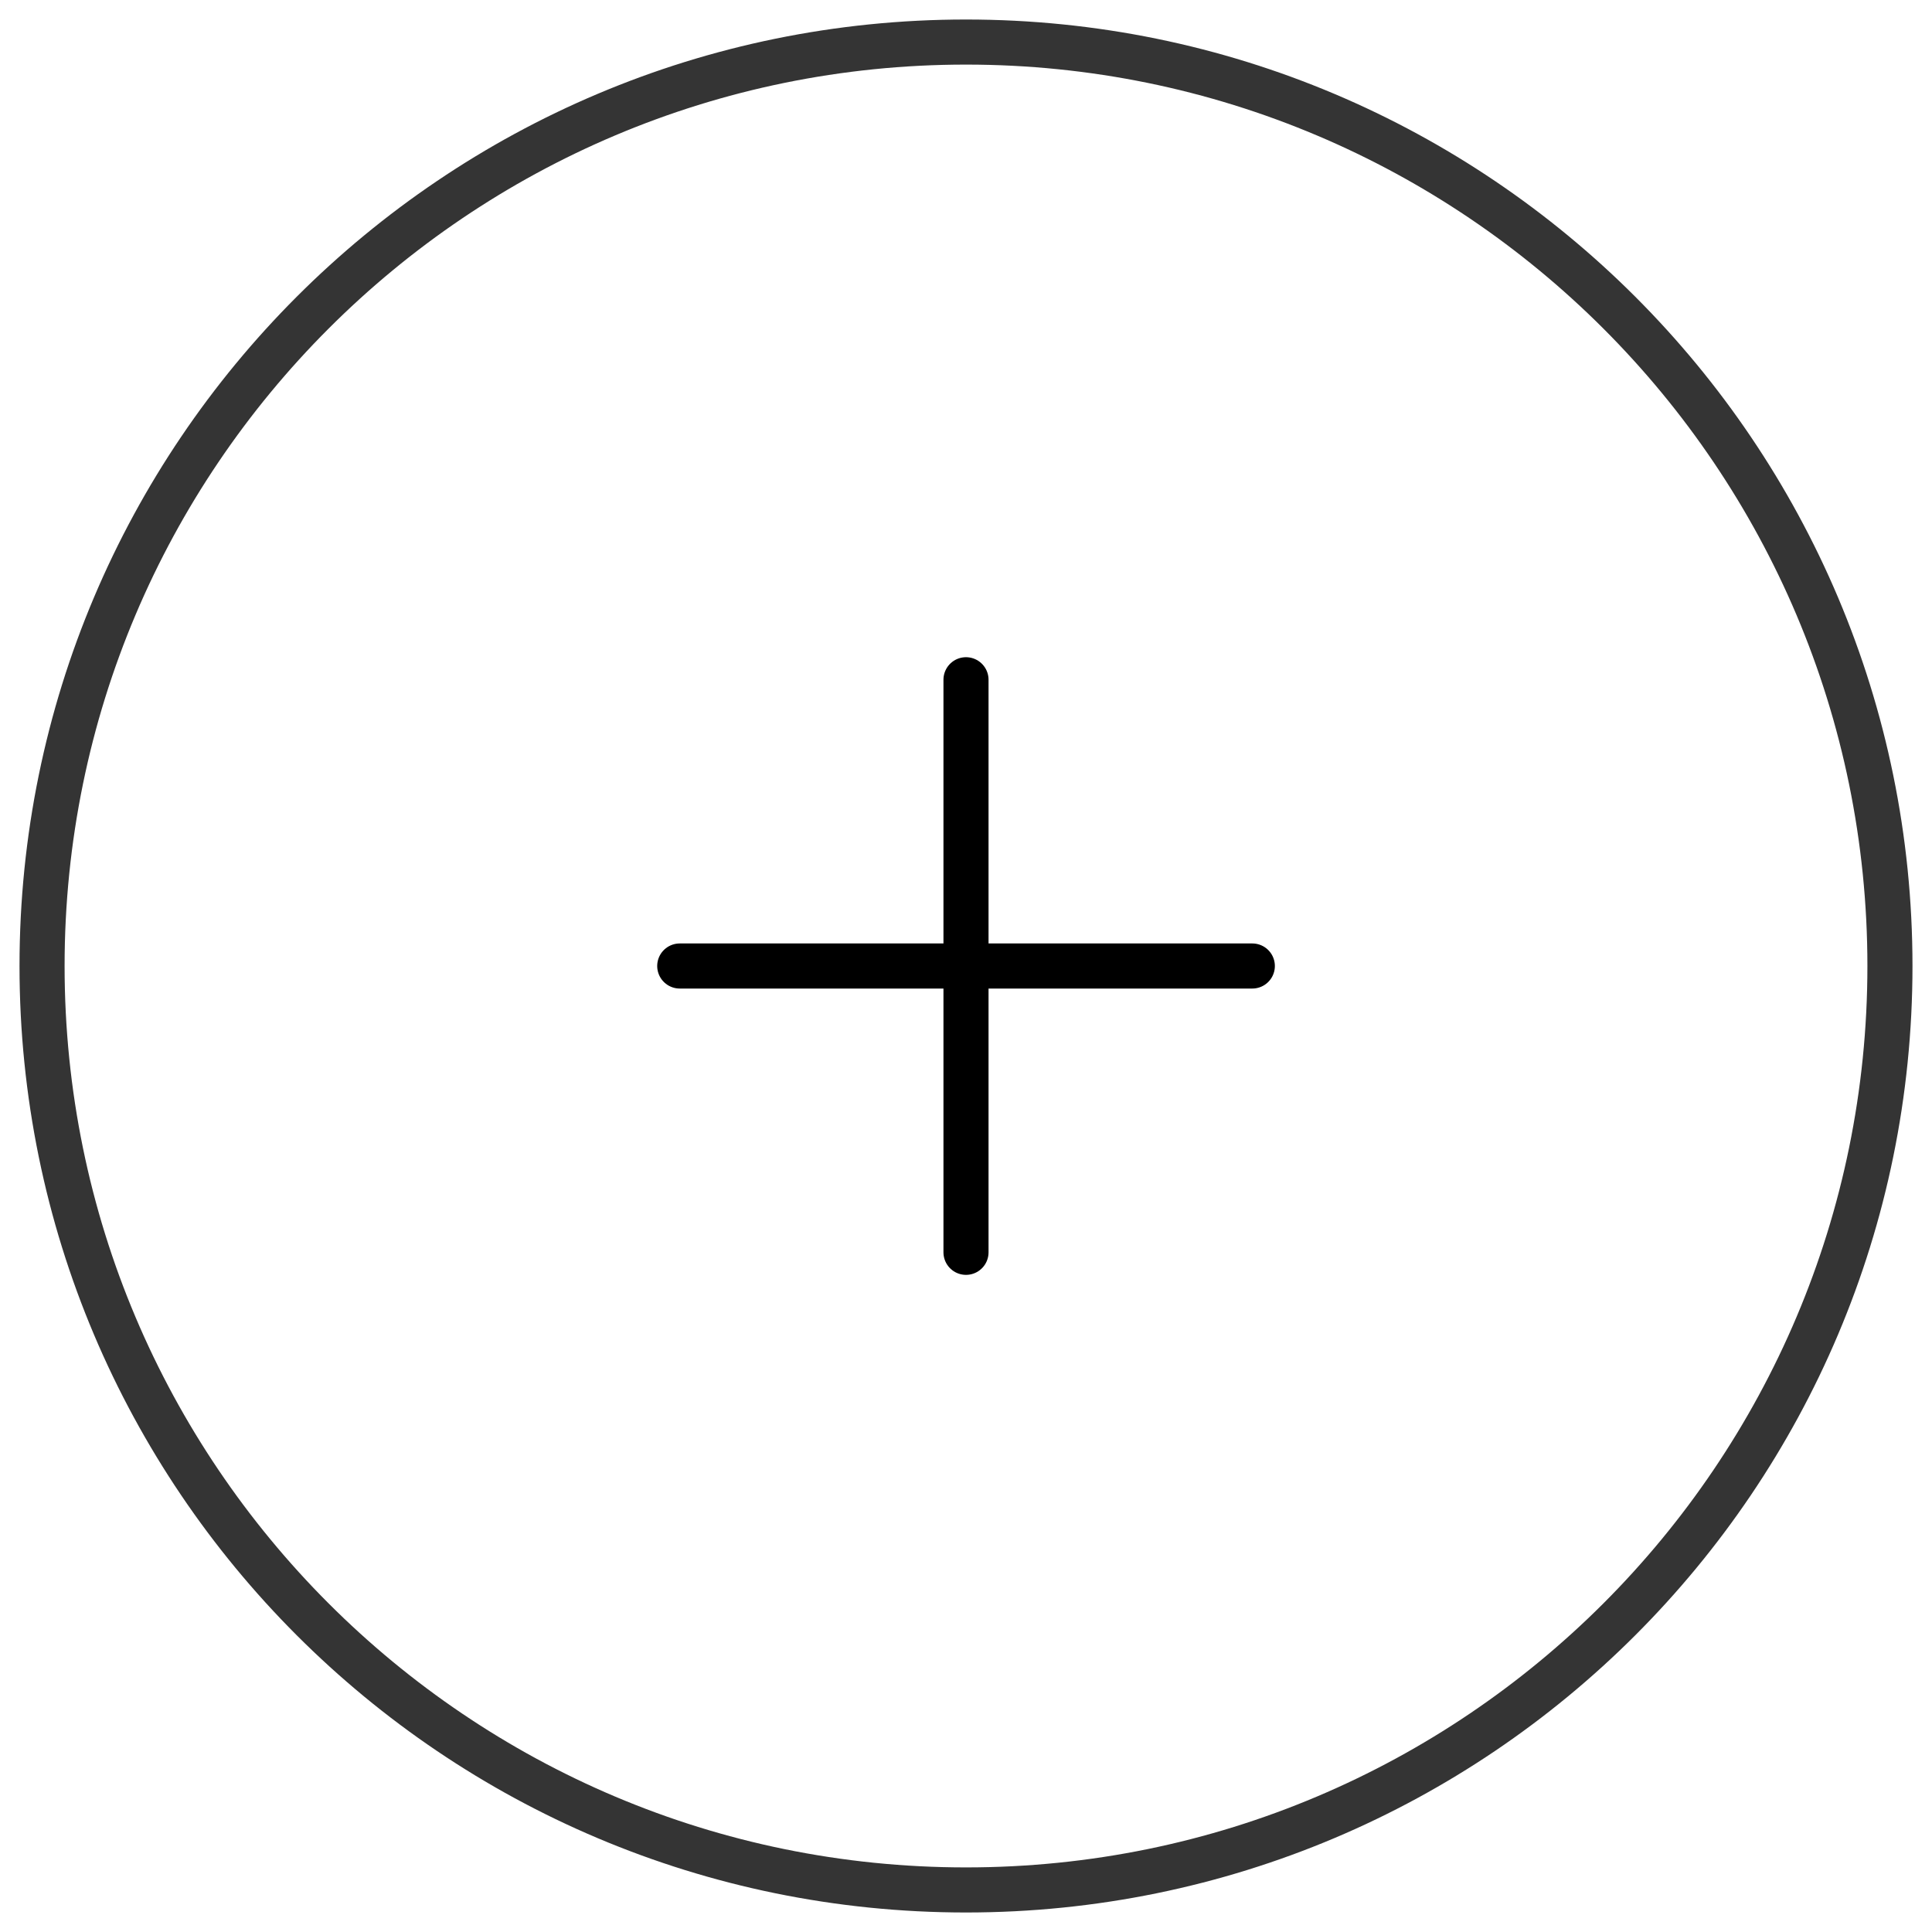 <?xml version="1.0" encoding="UTF-8"?>
<svg width="30px" height="30px" viewBox="0 0 30 30" preserveAspectRatio="none" version="1.1" xmlns="http://www.w3.org/2000/svg" xmlns:xlink="http://www.w3.org/1999/xlink">
    <title>iconfinder_jee-79_2180657</title>
    <g id="Page-1" stroke="none" stroke-width="1" fill="none" fill-rule="evenodd" stroke-linecap="round" stroke-linejoin="round">
        <g id="Mobile/shop-2-filter-close" transform="translate(-289, -556)" stroke-width="0.7">
            <g id="Group-20" transform="translate(131, 433)">
                <g id="iconfinder_jee-79_2180657" transform="translate(158, 123)">
                    <path d="M15,29.347 L15,29.347 C7.076,29.347 0.653,22.924 0.653,15 L0.653,15 C0.653,7.076 7.076,0.653 15,0.653 L15,0.653 C22.924,0.653 29.347,7.076 29.347,15 L29.347,15 C29.347,22.924 22.924,29.347 15,29.347 Z" id="Path" stroke="#343434"></path>
                    <g id="Group" transform="translate(10.385, 10.385)" stroke="#000000">
                        <line x1="4.615" y1="0.17" x2="4.615" y2="9.061" id="Path"></line>
                        <line x1="0.17" y1="4.615" x2="9.061" y2="4.615" id="Path"></line>
                    </g>
                </g>
            </g>
        </g>
    </g>
</svg>